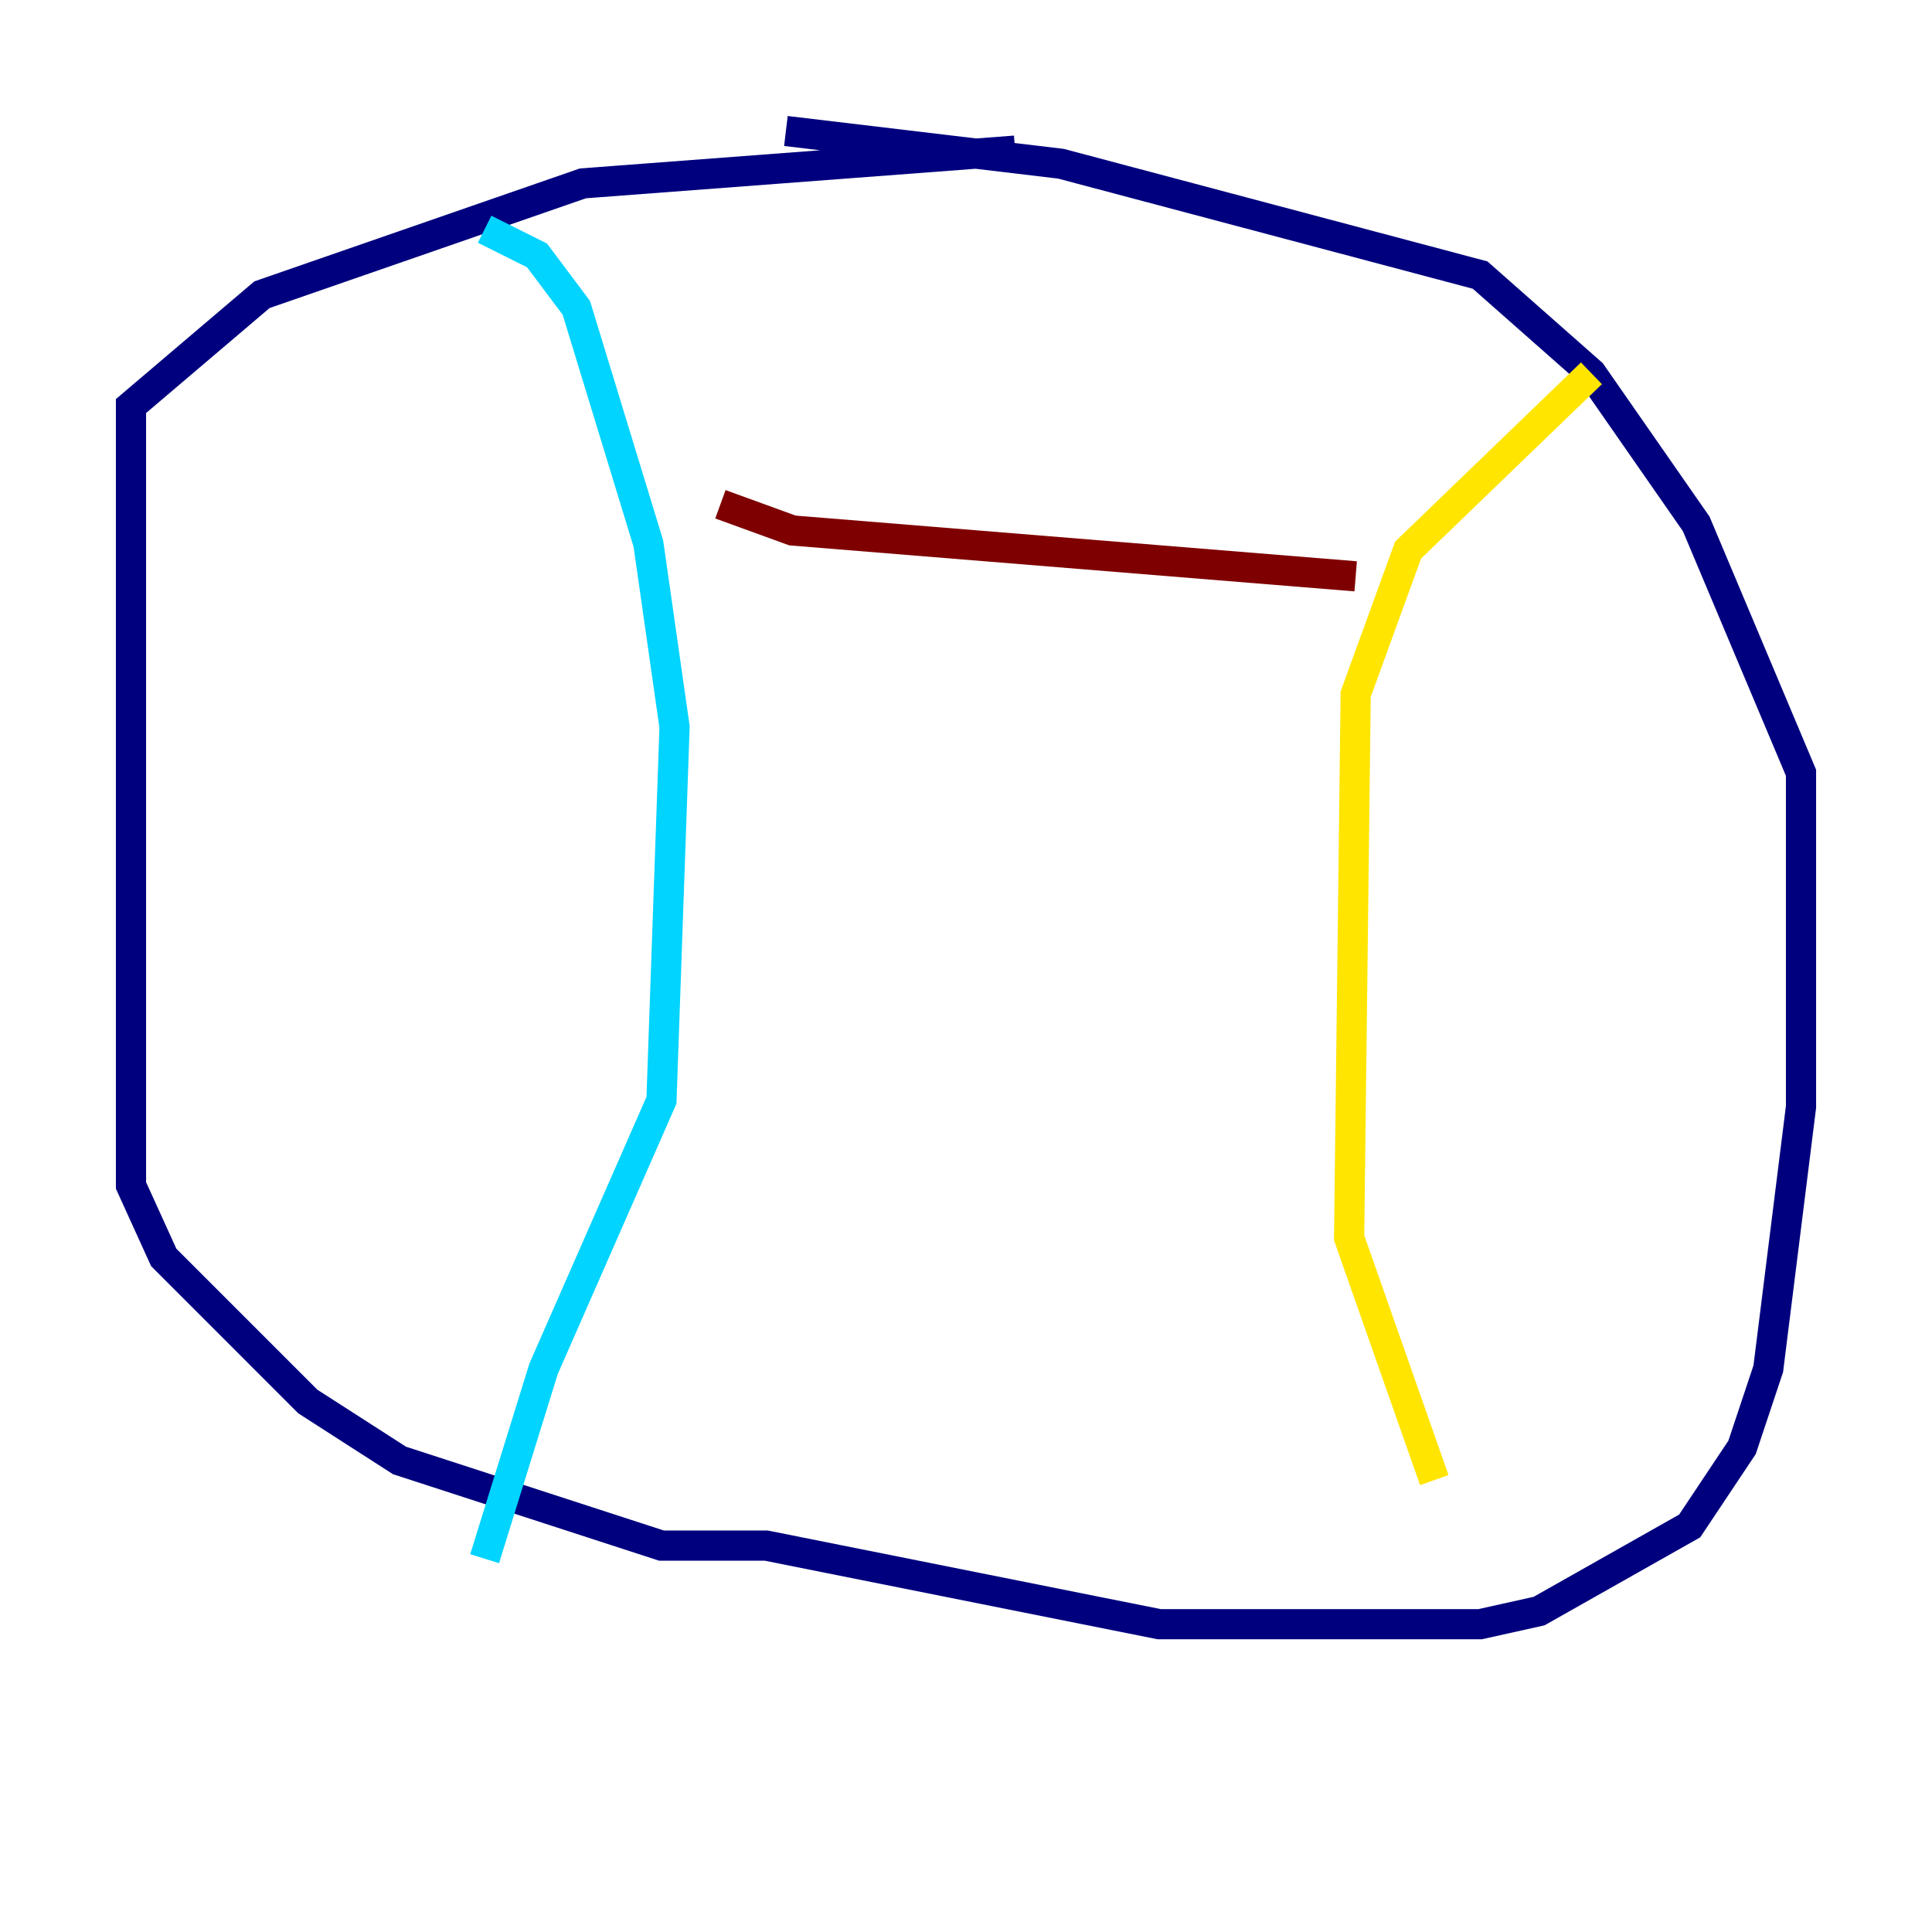 <?xml version="1.0" encoding="utf-8" ?>
<svg baseProfile="tiny" height="128" version="1.2" viewBox="0,0,128,128" width="128" xmlns="http://www.w3.org/2000/svg" xmlns:ev="http://www.w3.org/2001/xml-events" xmlns:xlink="http://www.w3.org/1999/xlink"><defs /><polyline fill="none" points="67.254,9.98 38.617,12.149 17.356,19.525 8.678,26.902 8.678,78.536 10.848,83.308 20.393,92.854 26.468,96.759 43.824,102.4 50.766,102.4 76.8,107.607 98.061,107.607 101.966,106.739 111.946,101.098 115.417,95.891 117.153,90.685 119.322,73.329 119.322,51.2 112.38,34.712 105.437,24.732 98.061,18.224 70.291,10.848 52.068,8.678" stroke="#00007f" stroke-width="2" /><polyline fill="none" points="32.108,15.186 35.58,16.922 38.183,20.393 42.956,36.014 44.691,48.163 43.824,72.895 36.014,90.685 32.108,103.268" stroke="#00d4ff" stroke-width="2" /><polyline fill="none" points="105.437,24.732 93.288,36.447 89.817,45.993 89.383,82.007 95.024,98.061" stroke="#ffe500" stroke-width="2" /><polyline fill="none" points="47.729,33.41 52.502,35.146 89.817,38.183" stroke="#7f0000" stroke-width="2" /></svg>